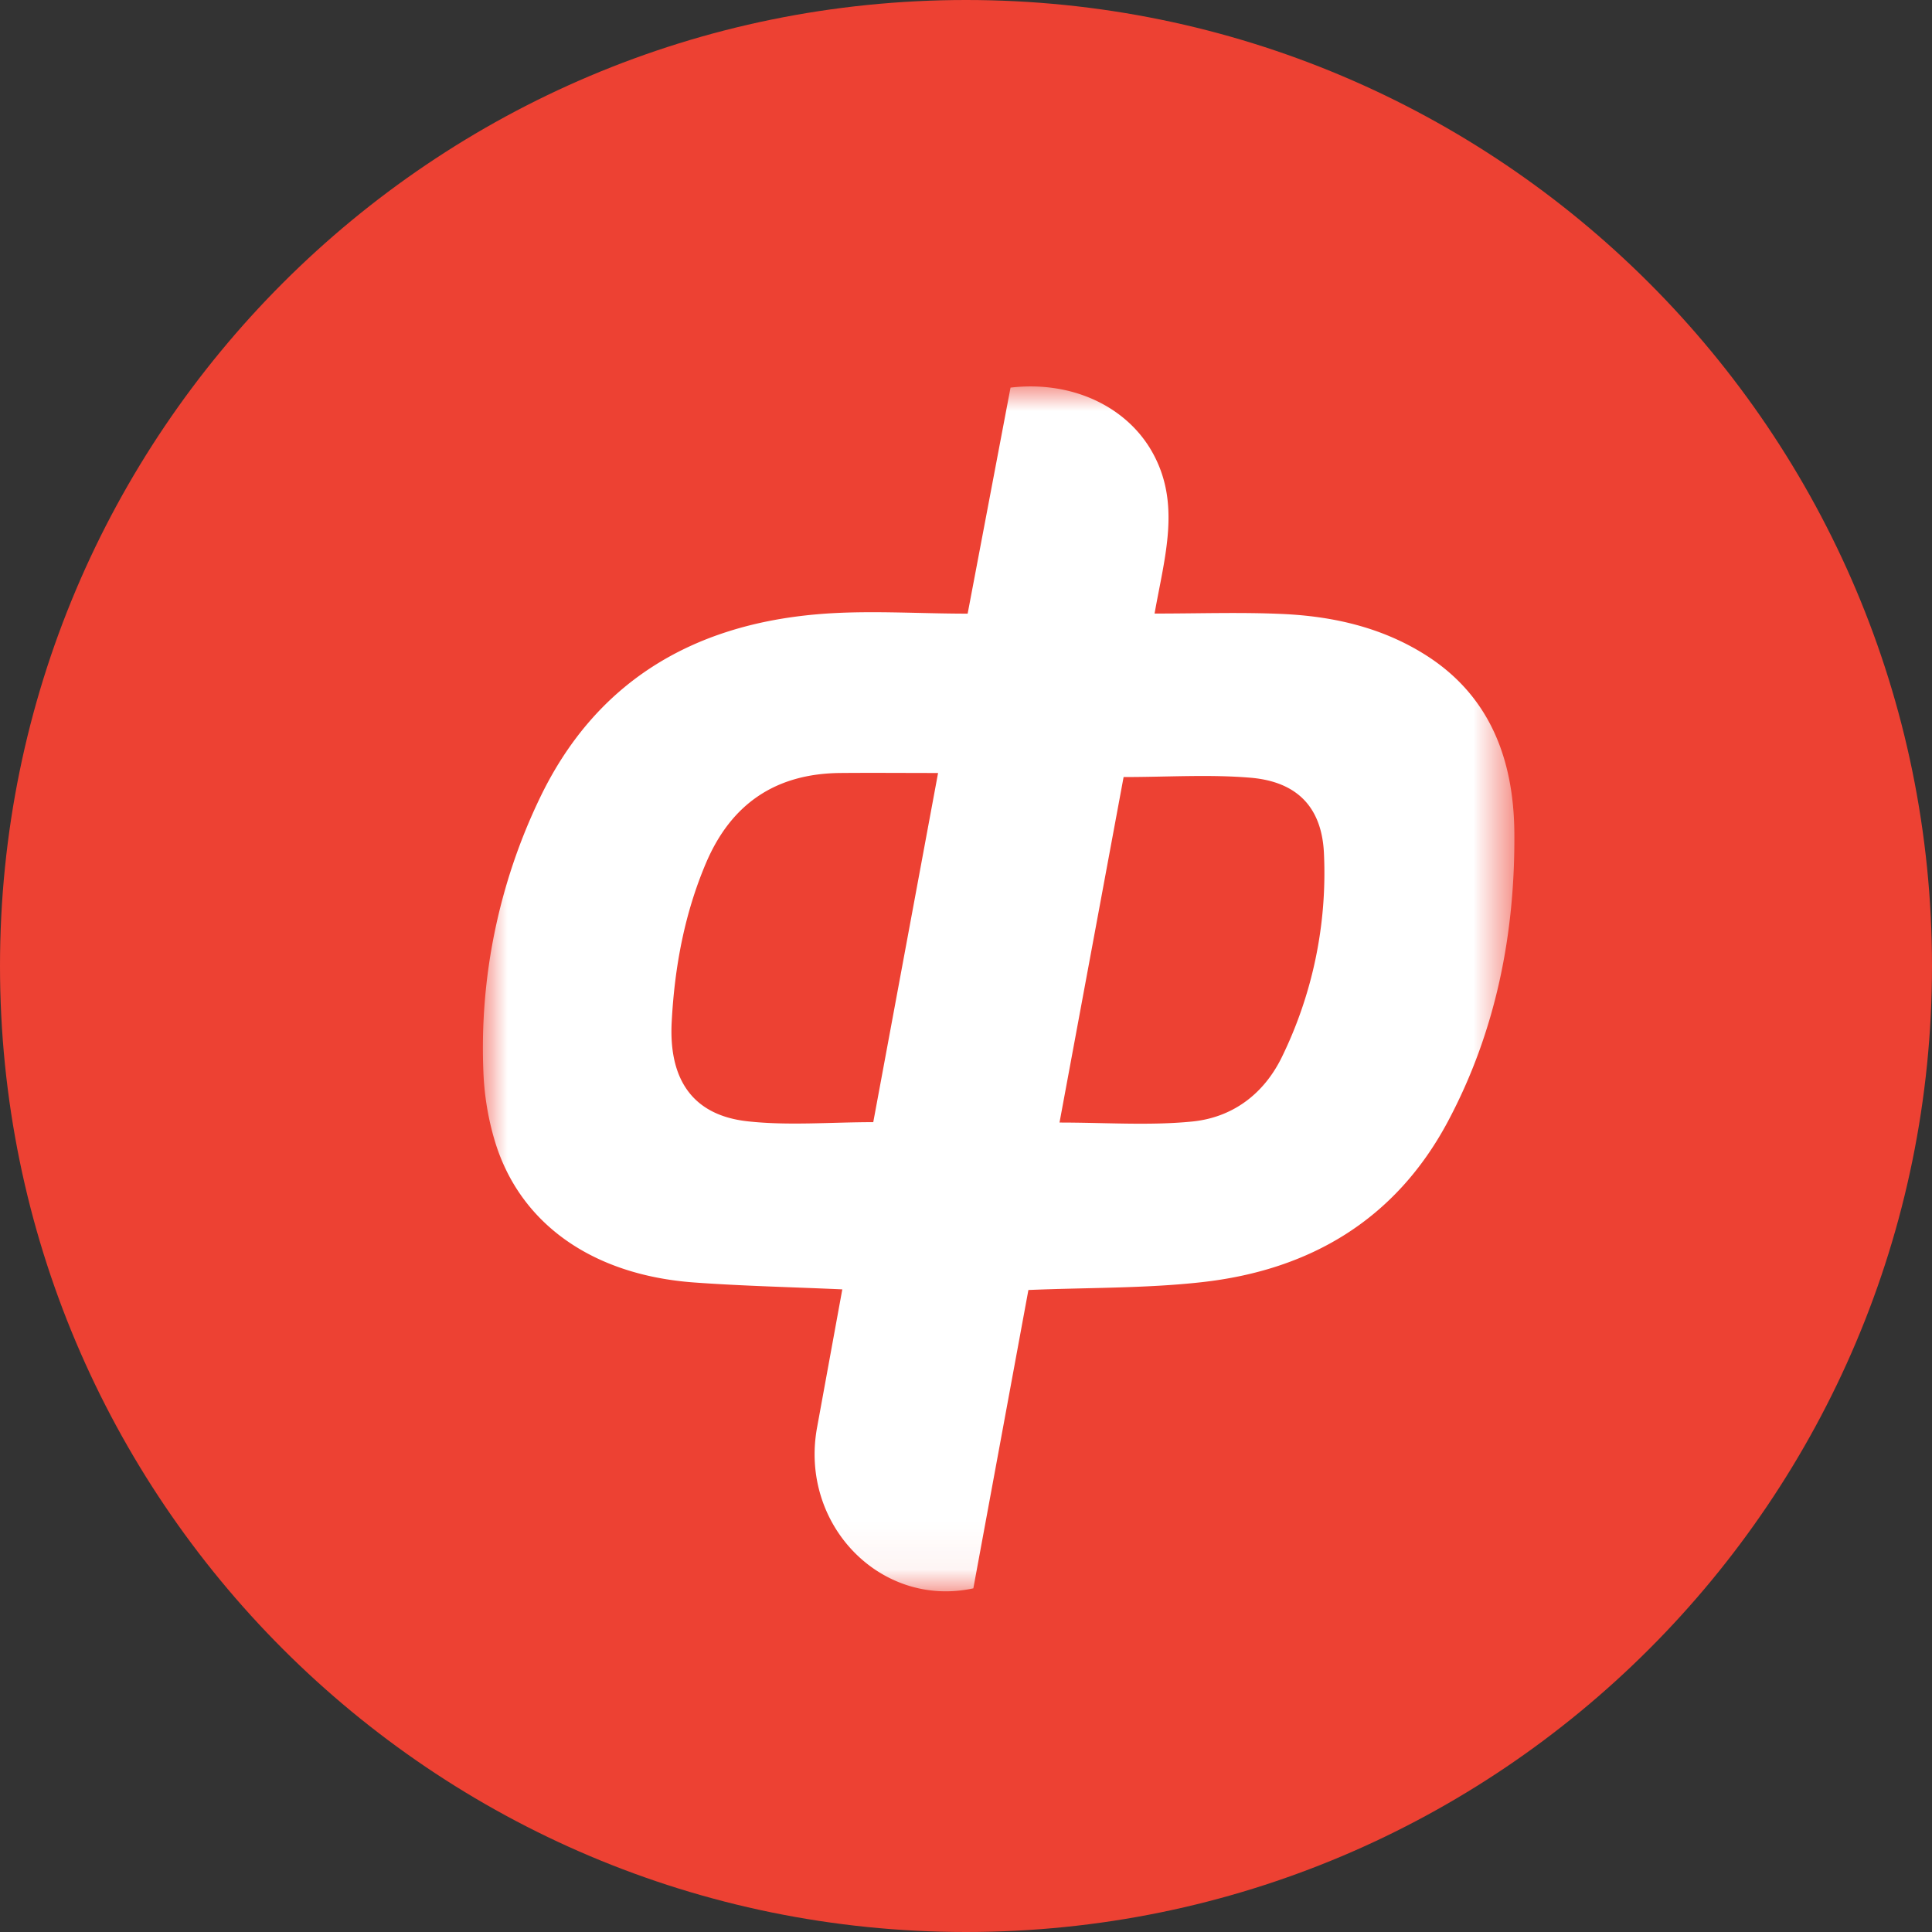 <svg xmlns="http://www.w3.org/2000/svg" xmlns:xlink="http://www.w3.org/1999/xlink" width="40" height="40"><rect width="100%" height="100%" fill="#333333" stroke="none"/><defs><path id="photostrana__a" d="M0 0h21.353v24.946H0z"/></defs><g fill="none" fill-rule="evenodd"><path fill="#ED4133" fill-rule="nonzero" d="M20 0c11.046 0 20 8.955 20 19.997v.006C40 31.047 31.048 40 20 40 8.954 40 0 31.048 0 20 0 8.954 8.952 0 20 0z"/><g transform="translate(10 8)"><mask id="photostrana__b" fill="#fff"><use xlink:href="#photostrana__a"/></mask><path fill="#FFF" d="M9.422 8.004c-.694 0-1.363-.006-2.032 0-1.331.014-2.252.638-2.773 1.864-.446 1.05-.65 2.155-.71 3.284-.066 1.216.45 1.939 1.567 2.063.848.094 1.715.018 2.606.018l1.342-7.23m2.514 7.238c.959 0 1.855.066 2.736-.02.838-.08 1.492-.563 1.87-1.34a8.683 8.683 0 00.87-4.187c-.035-.967-.543-1.509-1.521-1.592-.853-.072-1.718-.014-2.628-.014l-1.327 7.153m-4.497 3.454c-1.04-.047-2.057-.069-3.071-.143C2.26 18.398.756 17.33.243 15.617a5.739 5.739 0 01-.235-1.431 11.94 11.94 0 011.164-5.653C2.32 6.13 4.32 4.944 6.909 4.719c1.024-.09 2.063-.014 3.125-.014l.888-4.68c1.258-.148 2.39.381 2.927 1.323.608 1.068.267 2.16.055 3.355.919 0 1.775-.03 2.629.008 1.044.045 2.052.27 2.954.832 1.367.85 1.852 2.188 1.866 3.692.018 2.093-.381 4.117-1.376 5.984-1.085 2.034-2.857 3.078-5.095 3.327-1.164.13-2.345.11-3.59.162l-1.14 6.177c-1.92.414-3.605-1.323-3.235-3.333l.522-2.857" mask="url(#photostrana__b)"/></g></g></svg>